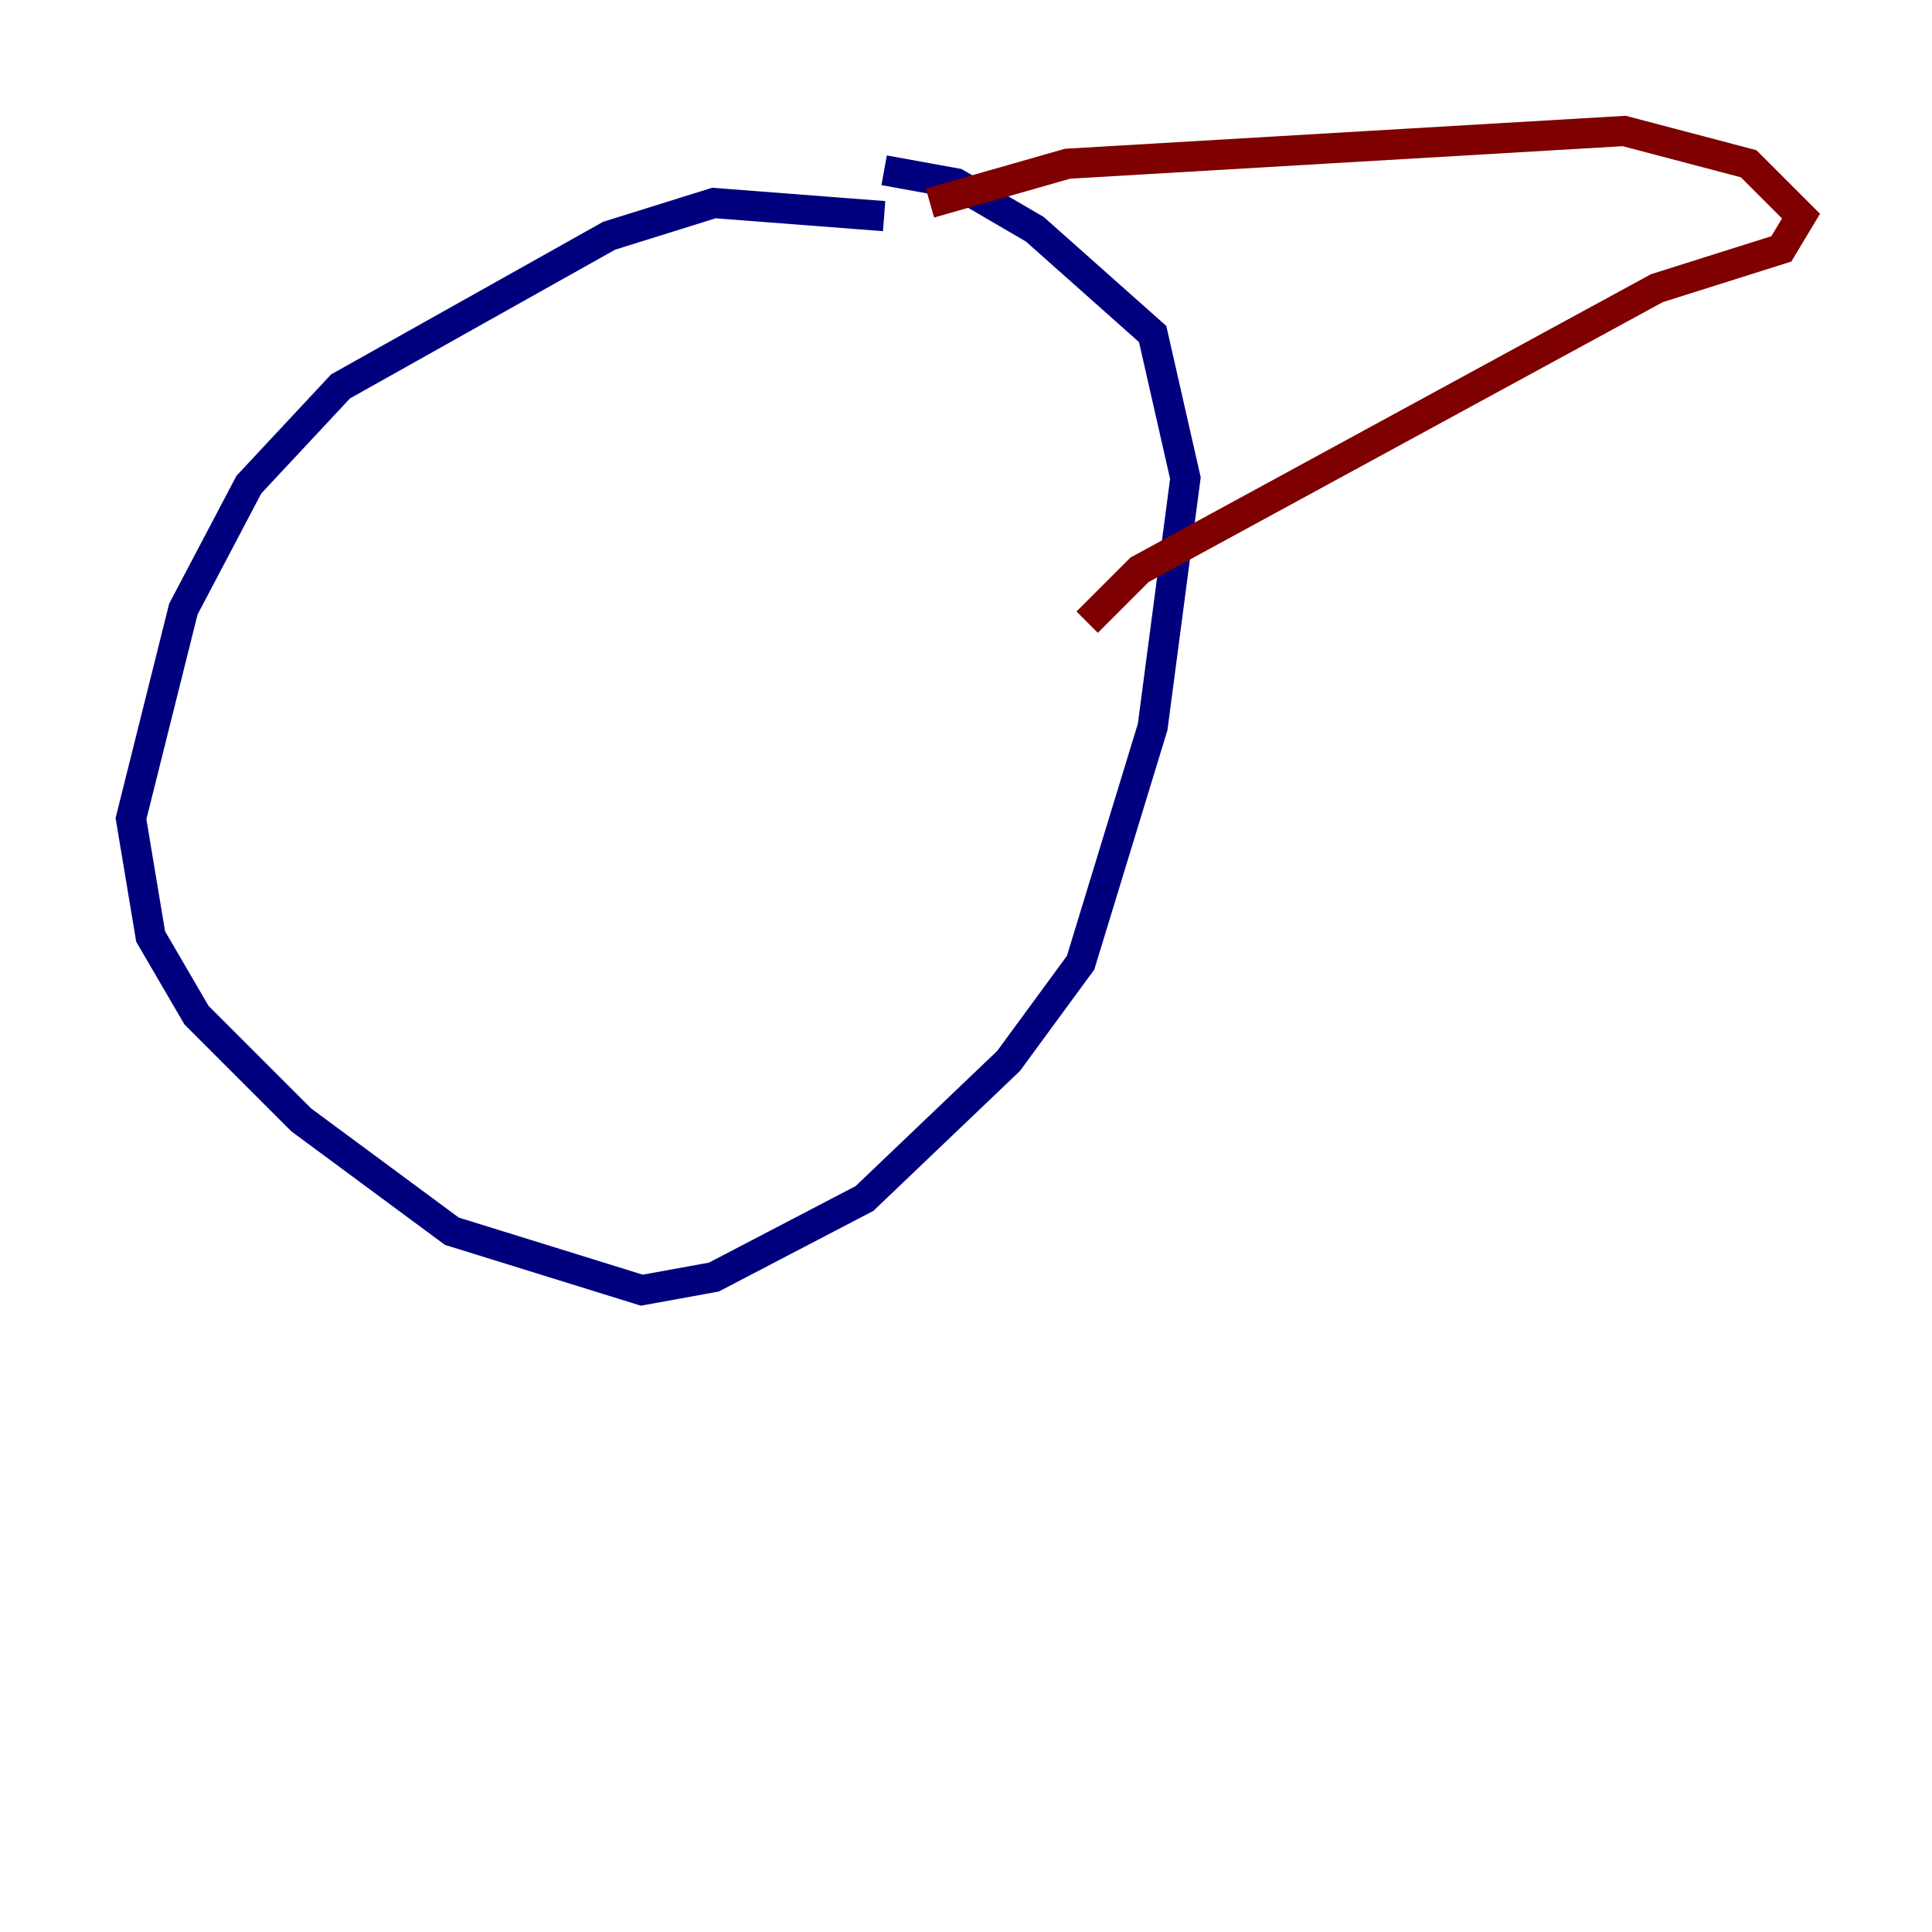 <?xml version="1.0" encoding="utf-8" ?>
<svg baseProfile="tiny" height="128" version="1.2" viewBox="0,0,128,128" width="128" xmlns="http://www.w3.org/2000/svg" xmlns:ev="http://www.w3.org/2001/xml-events" xmlns:xlink="http://www.w3.org/1999/xlink"><defs /><polyline fill="none" points="58.576,14.319 47.295,13.451 40.352,15.62 22.563,25.6 16.488,32.108 12.149,40.352 8.678,54.237 9.98,62.047 13.017,67.254 19.959,74.197 29.939,81.573 42.522,85.478 47.295,84.61 57.275,79.403 66.82,70.291 71.593,63.783 76.366,48.163 78.536,31.675 76.366,22.129 68.556,15.186 63.349,12.149 58.576,11.281" stroke="#00007f" stroke-width="2" /><polyline fill="none" points="61.614,13.451 70.725,10.848 107.607,8.678 115.851,10.848 119.322,14.319 118.02,16.488 109.776,19.091 75.498,37.749 72.027,41.22" stroke="#7f0000" stroke-width="2" /></svg>